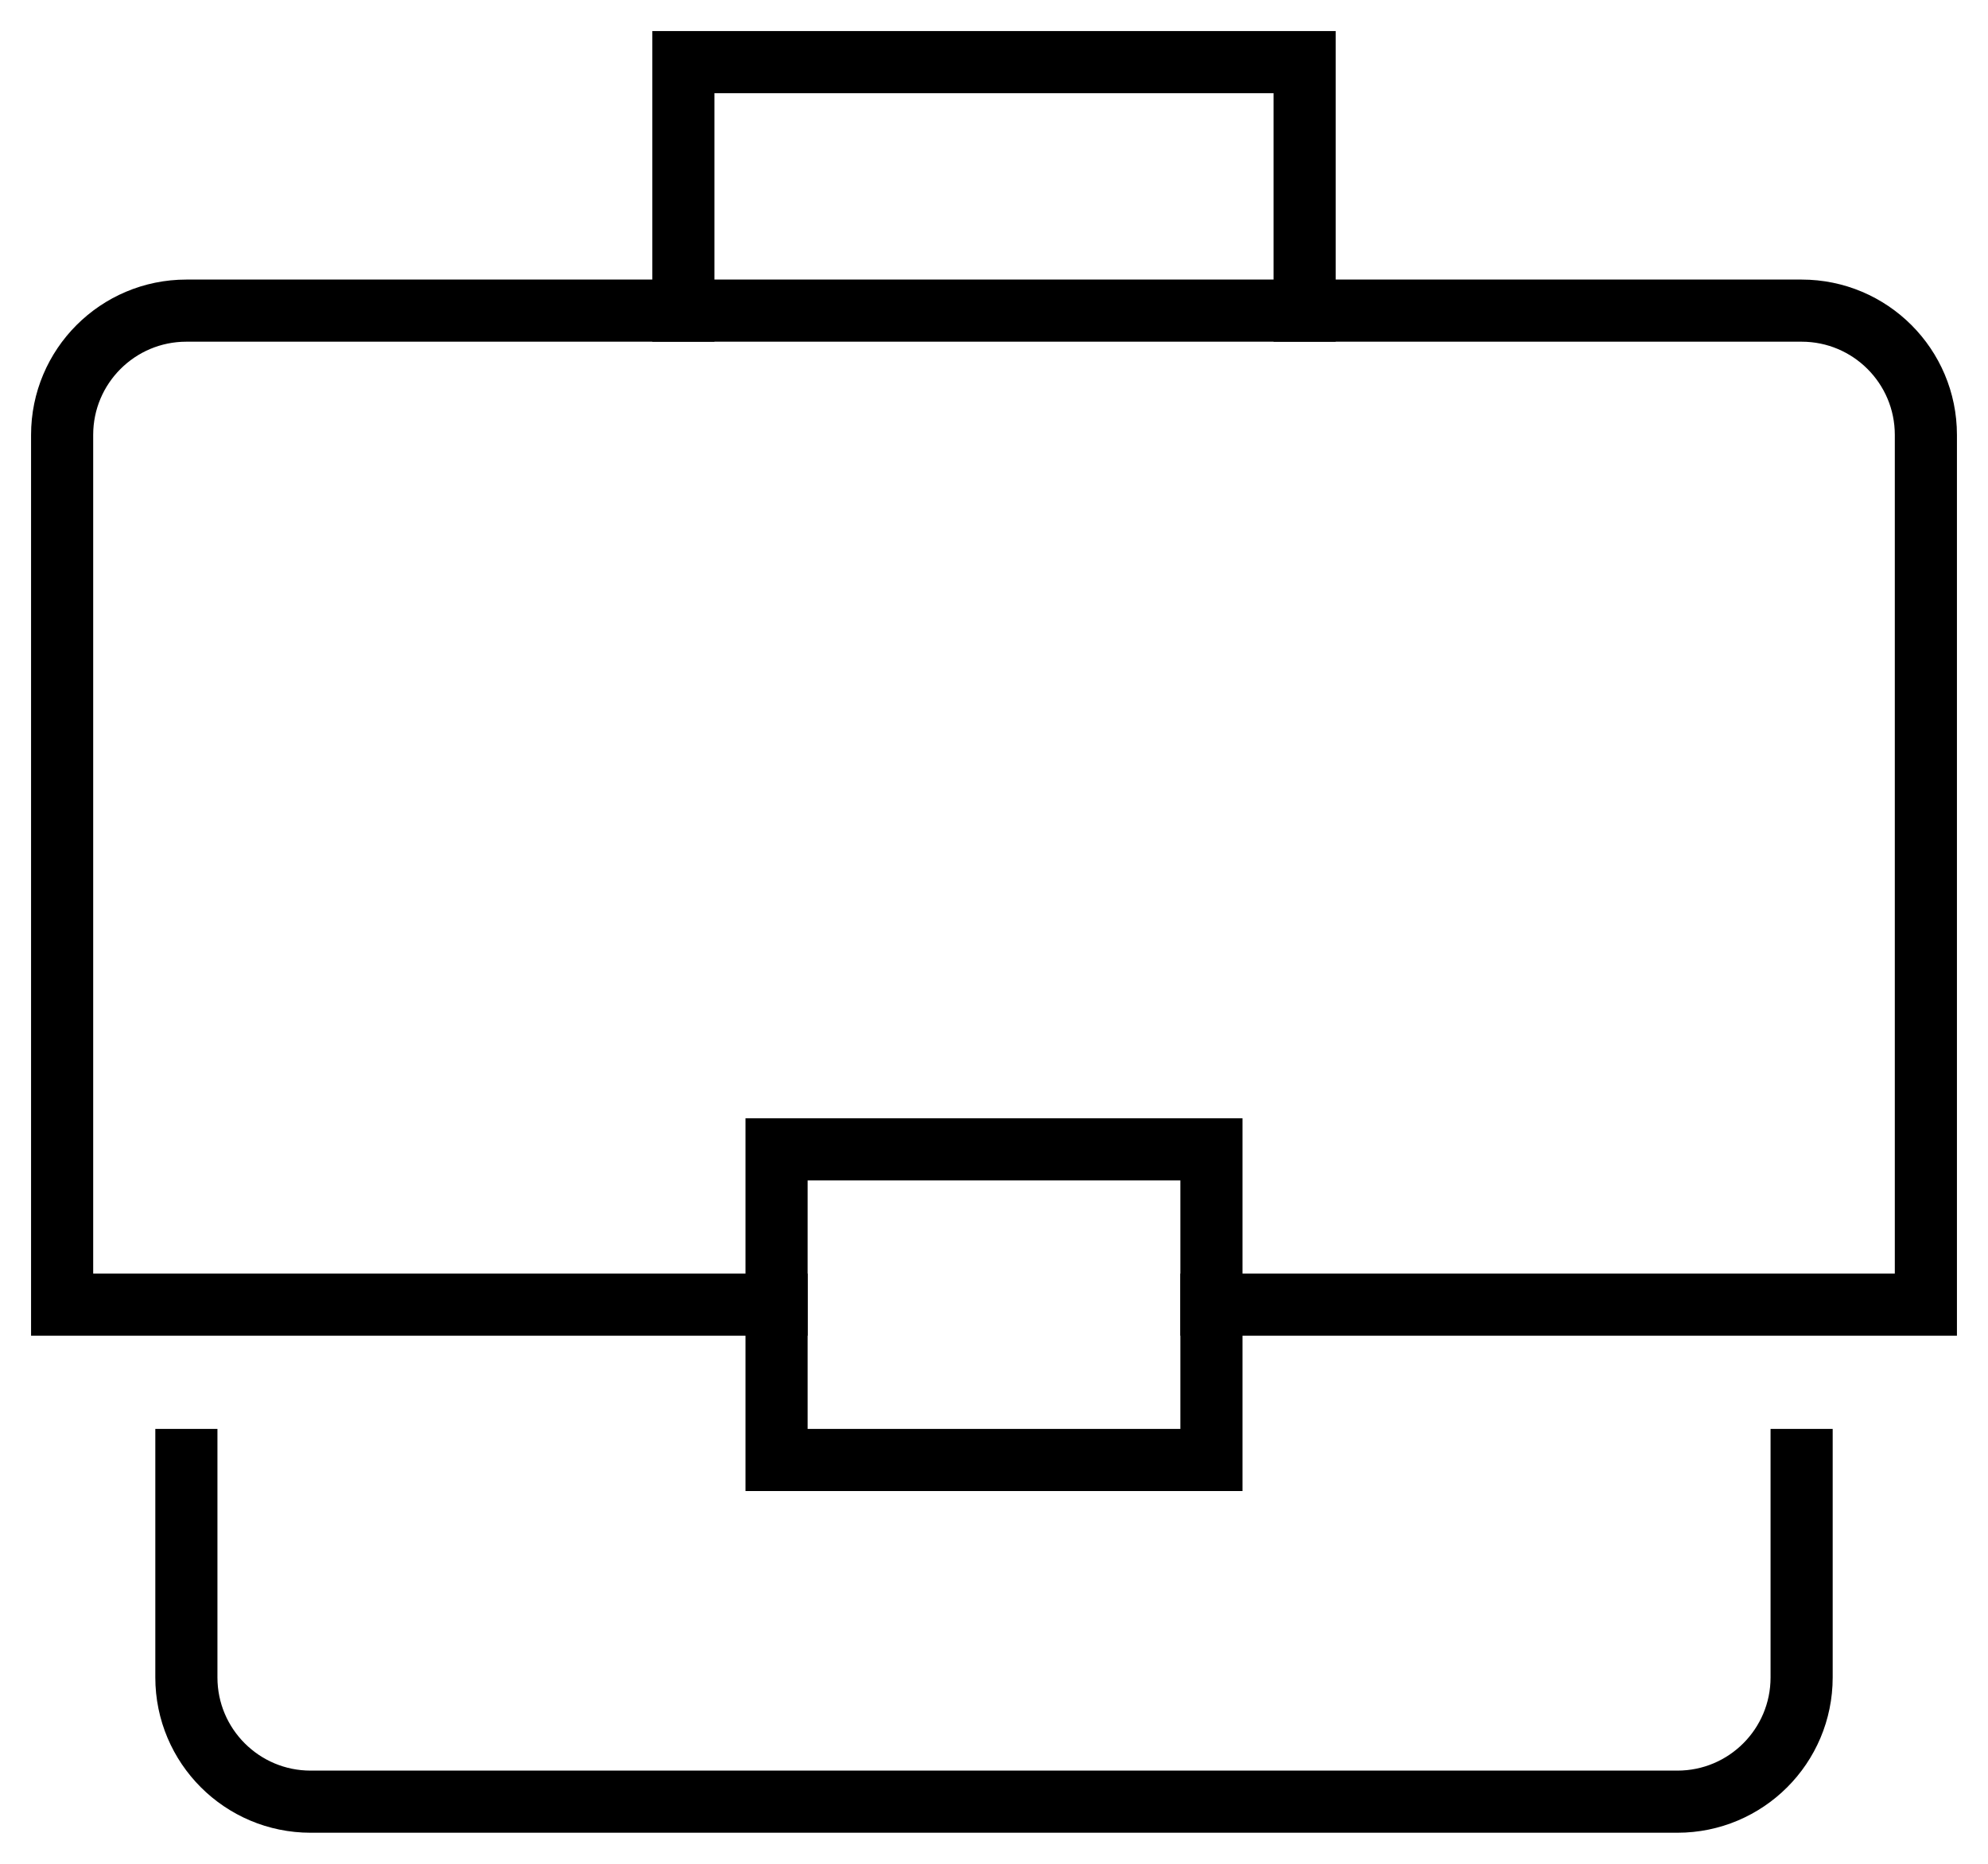 <svg width="32" height="30" viewBox="0 0 32 30" fill="none" xmlns="http://www.w3.org/2000/svg">
<g id="Group">
<path id="Vector" d="M11 5V1H21V5" stroke="black" stroke-miterlimit="10" stroke-linecap="square"/>
<path id="Vector_2" d="M12.5 21H1V7C1 5.896 1.895 5 3 5H29C30.105 5 31 5.896 31 7V21H19.5" stroke="black" stroke-miterlimit="10" stroke-linecap="square"/>
<path id="Vector_3" d="M29 23.5V27C29 28.105 28.105 29 27 29H5C3.896 29 3 28.105 3 27V23.5" stroke="black" stroke-miterlimit="10" stroke-linecap="square"/>
<path id="Vector_4" d="M19.5 18.5H12.5V23.5H19.5V18.5Z" stroke="black" stroke-miterlimit="10" stroke-linecap="square"/>
</g>
</svg>

